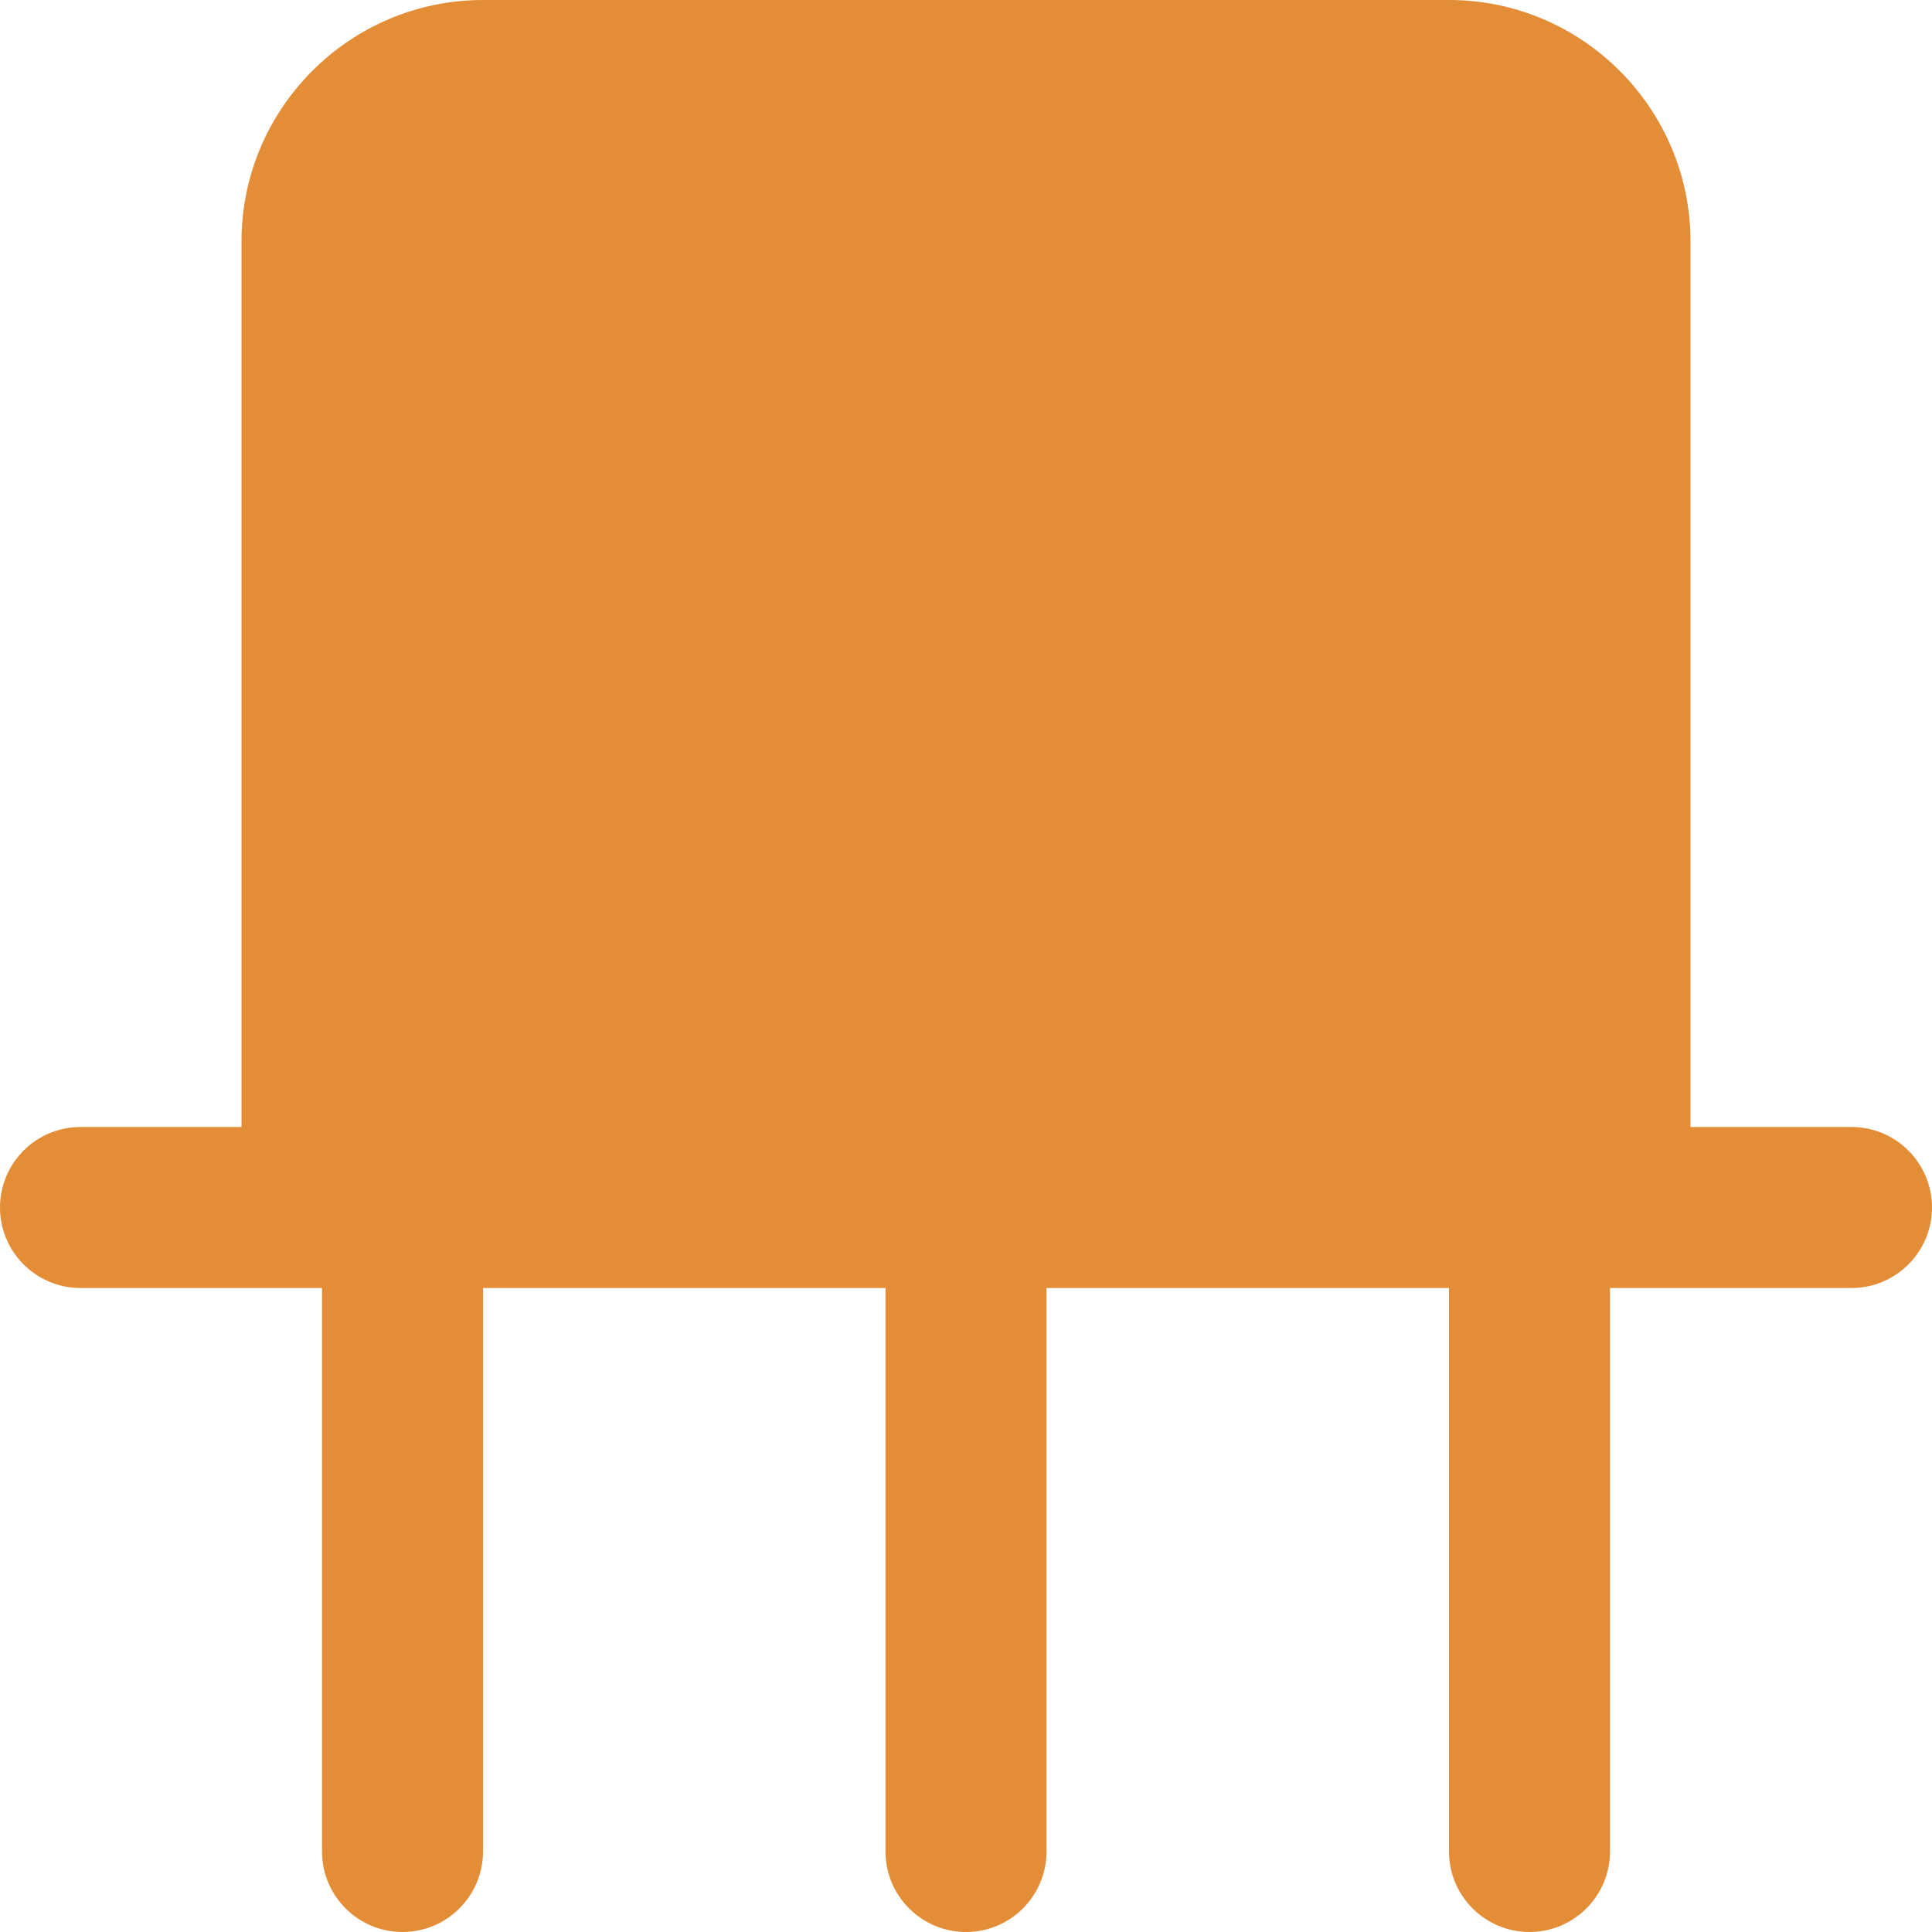 <svg width="18" height="18" viewBox="0 0 18 18" fill="none" xmlns="http://www.w3.org/2000/svg">
<path d="M17.25 10.5H15.75V2.25C15.75 1.01 14.741 0 13.5 0H4.5C3.26 0 2.25 1.01 2.25 2.25V10.5H0.75C0.336 10.5 0 10.836 0 11.25C0 11.664 0.336 12 0.75 12H3V17.25C3 17.664 3.336 18 3.75 18C4.164 18 4.5 17.664 4.5 17.25V12H8.25V17.25C8.25 17.664 8.586 18 9 18C9.414 18 9.75 17.664 9.75 17.25V12H13.5V17.25C13.5 17.664 13.836 18 14.25 18C14.664 18 15 17.664 15 17.25V12H17.25C17.664 12 18 11.664 18 11.25C18 10.836 17.664 10.5 17.25 10.5Z" fill="#E48D37"/>
</svg>
